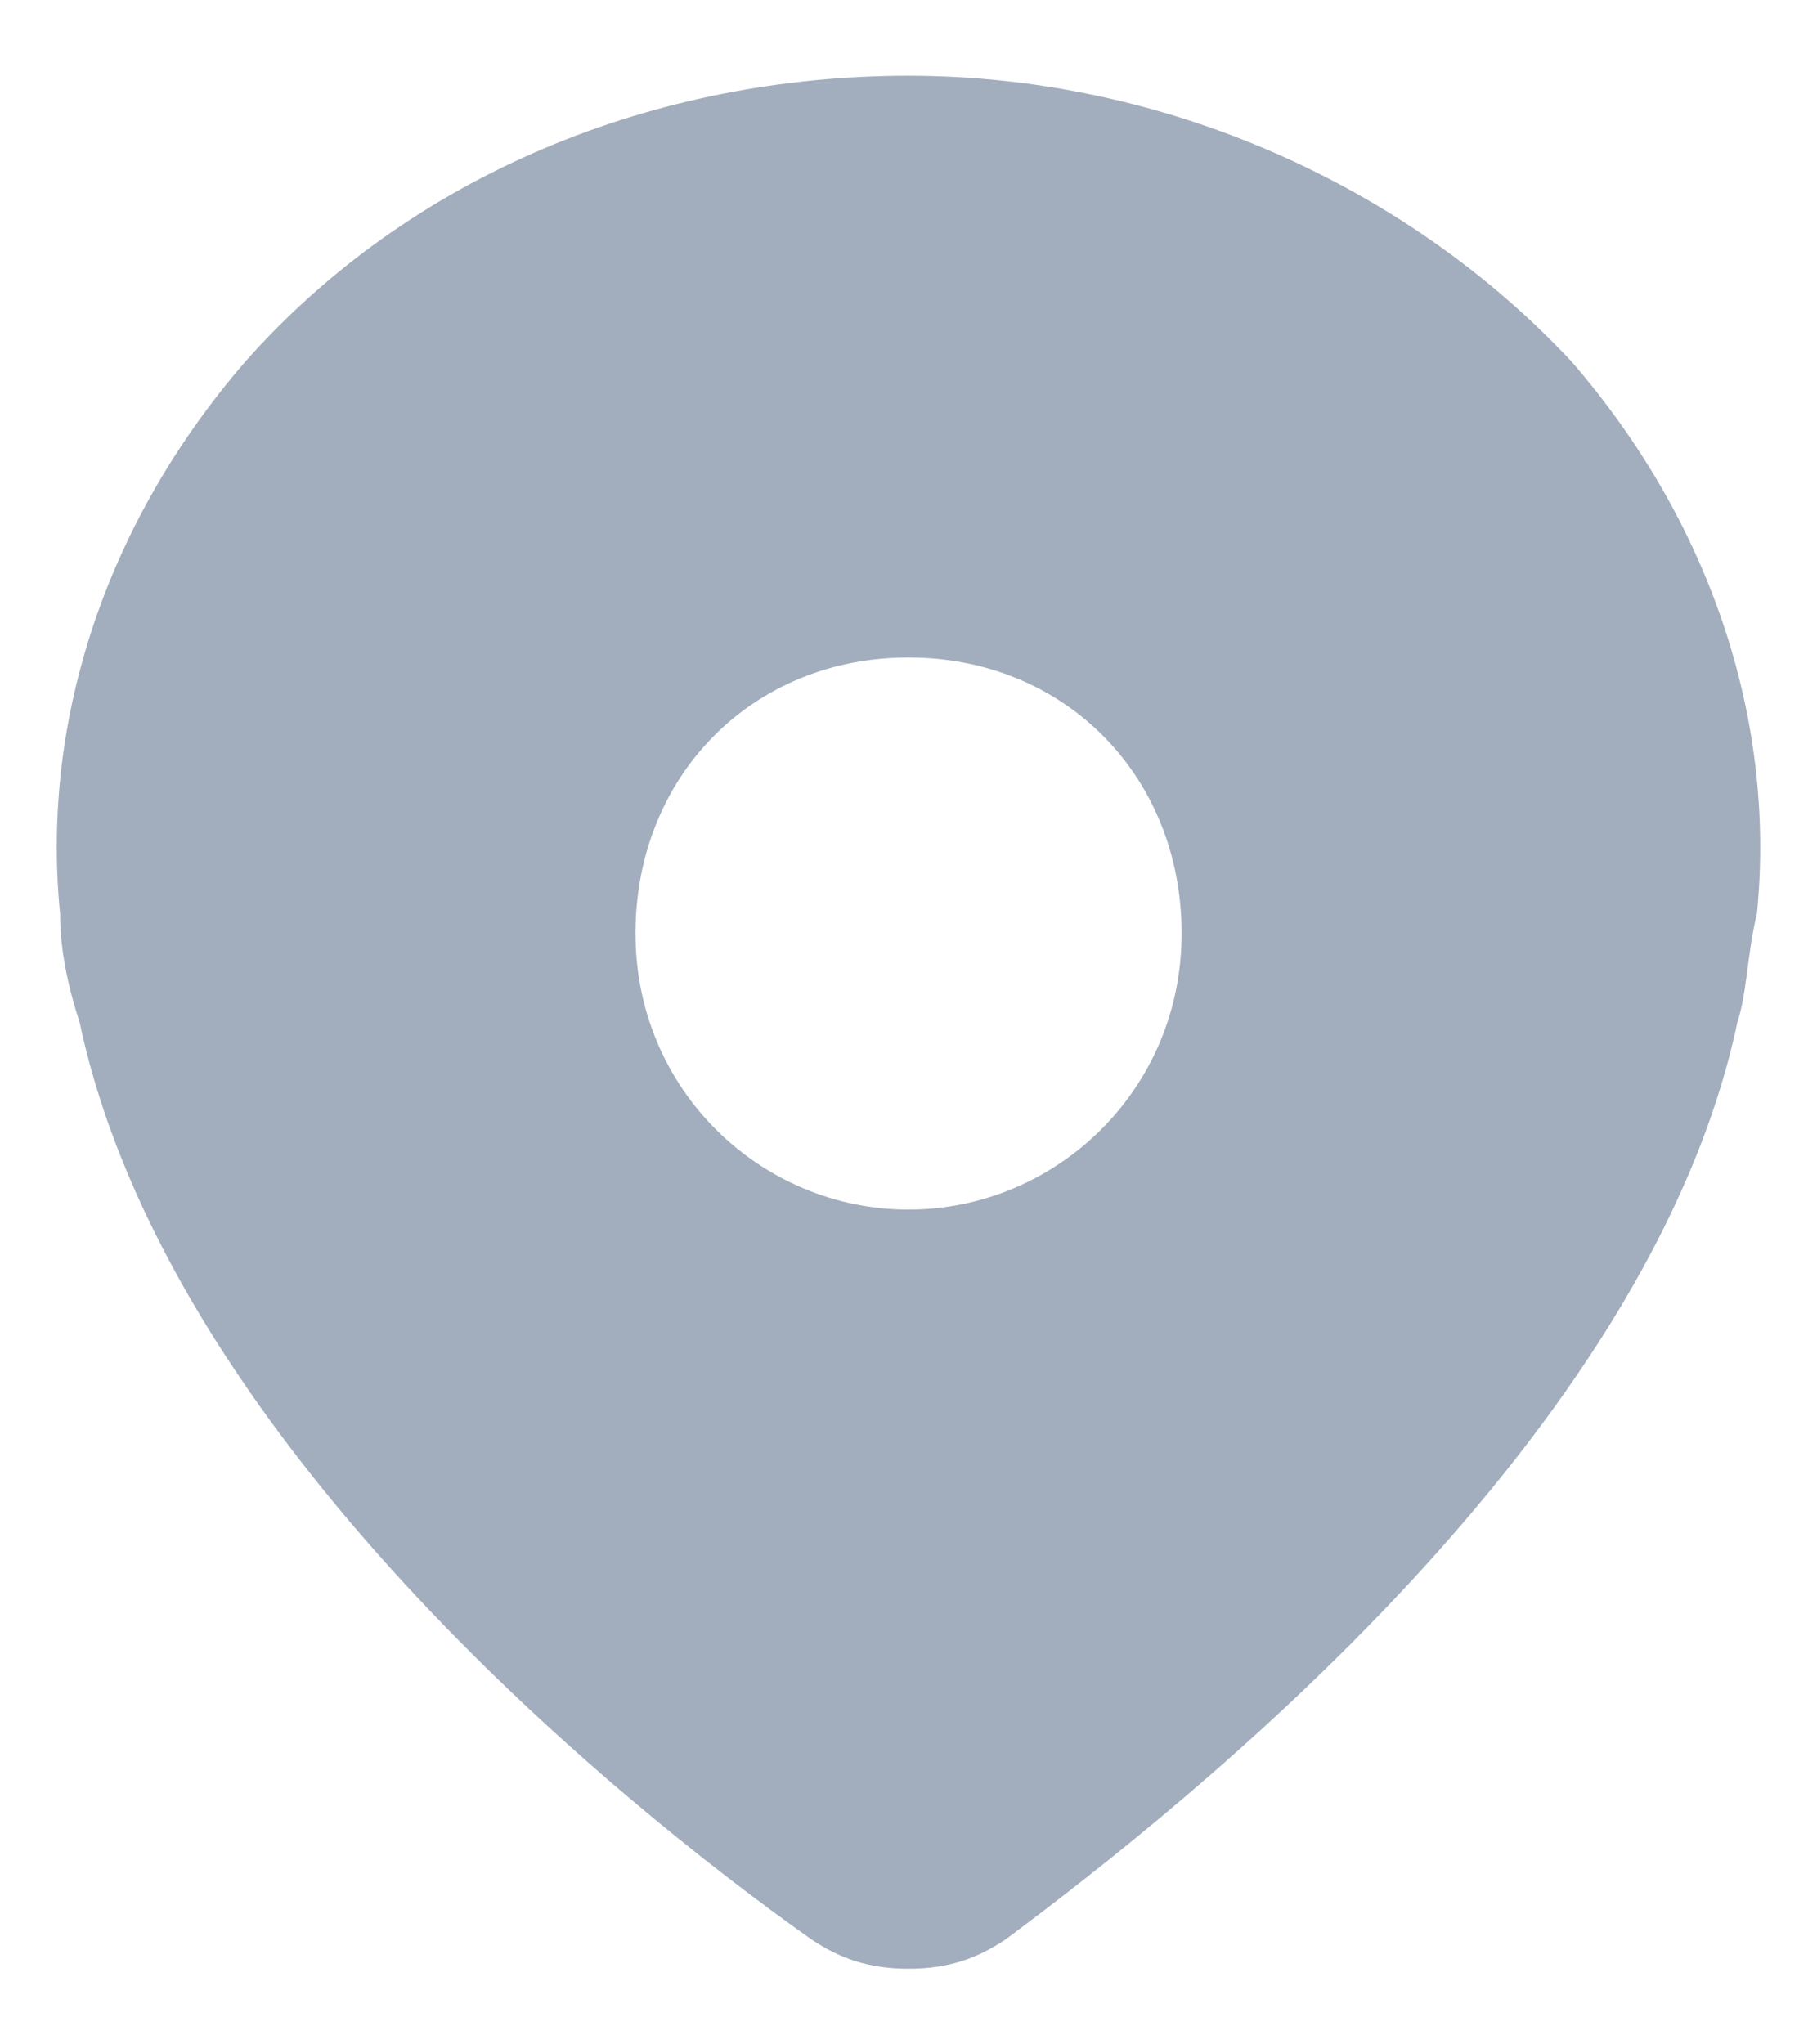 <svg fill="none" height="18" viewBox="0 0 16 18" width="16" xmlns="http://www.w3.org/2000/svg">
    <path
        d="M13.839 3.184C12.38 1.622 10.233 0.667 8 0.667C5.767 0.667 3.62 1.535 2.16 3.184C0.958 4.573 0.357 6.309 0.529 8.045C0.529 8.393 0.615 8.74 0.701 9C1.473 12.646 5.424 15.858 7.141 17.073C7.399 17.247 7.657 17.334 8 17.334C8.344 17.334 8.601 17.247 8.859 17.073C10.49 15.858 14.527 12.646 15.299 9C15.385 8.74 15.385 8.393 15.471 8.045C15.643 6.309 15.042 4.573 13.839 3.184ZM8 10.65C6.712 10.65 5.596 9.608 5.596 8.219C5.596 6.83 6.626 5.789 8 5.789C9.374 5.789 10.405 6.83 10.405 8.219C10.405 9.608 9.288 10.65 8 10.65Z"
        fill="#A2AEBD" />
</svg>
